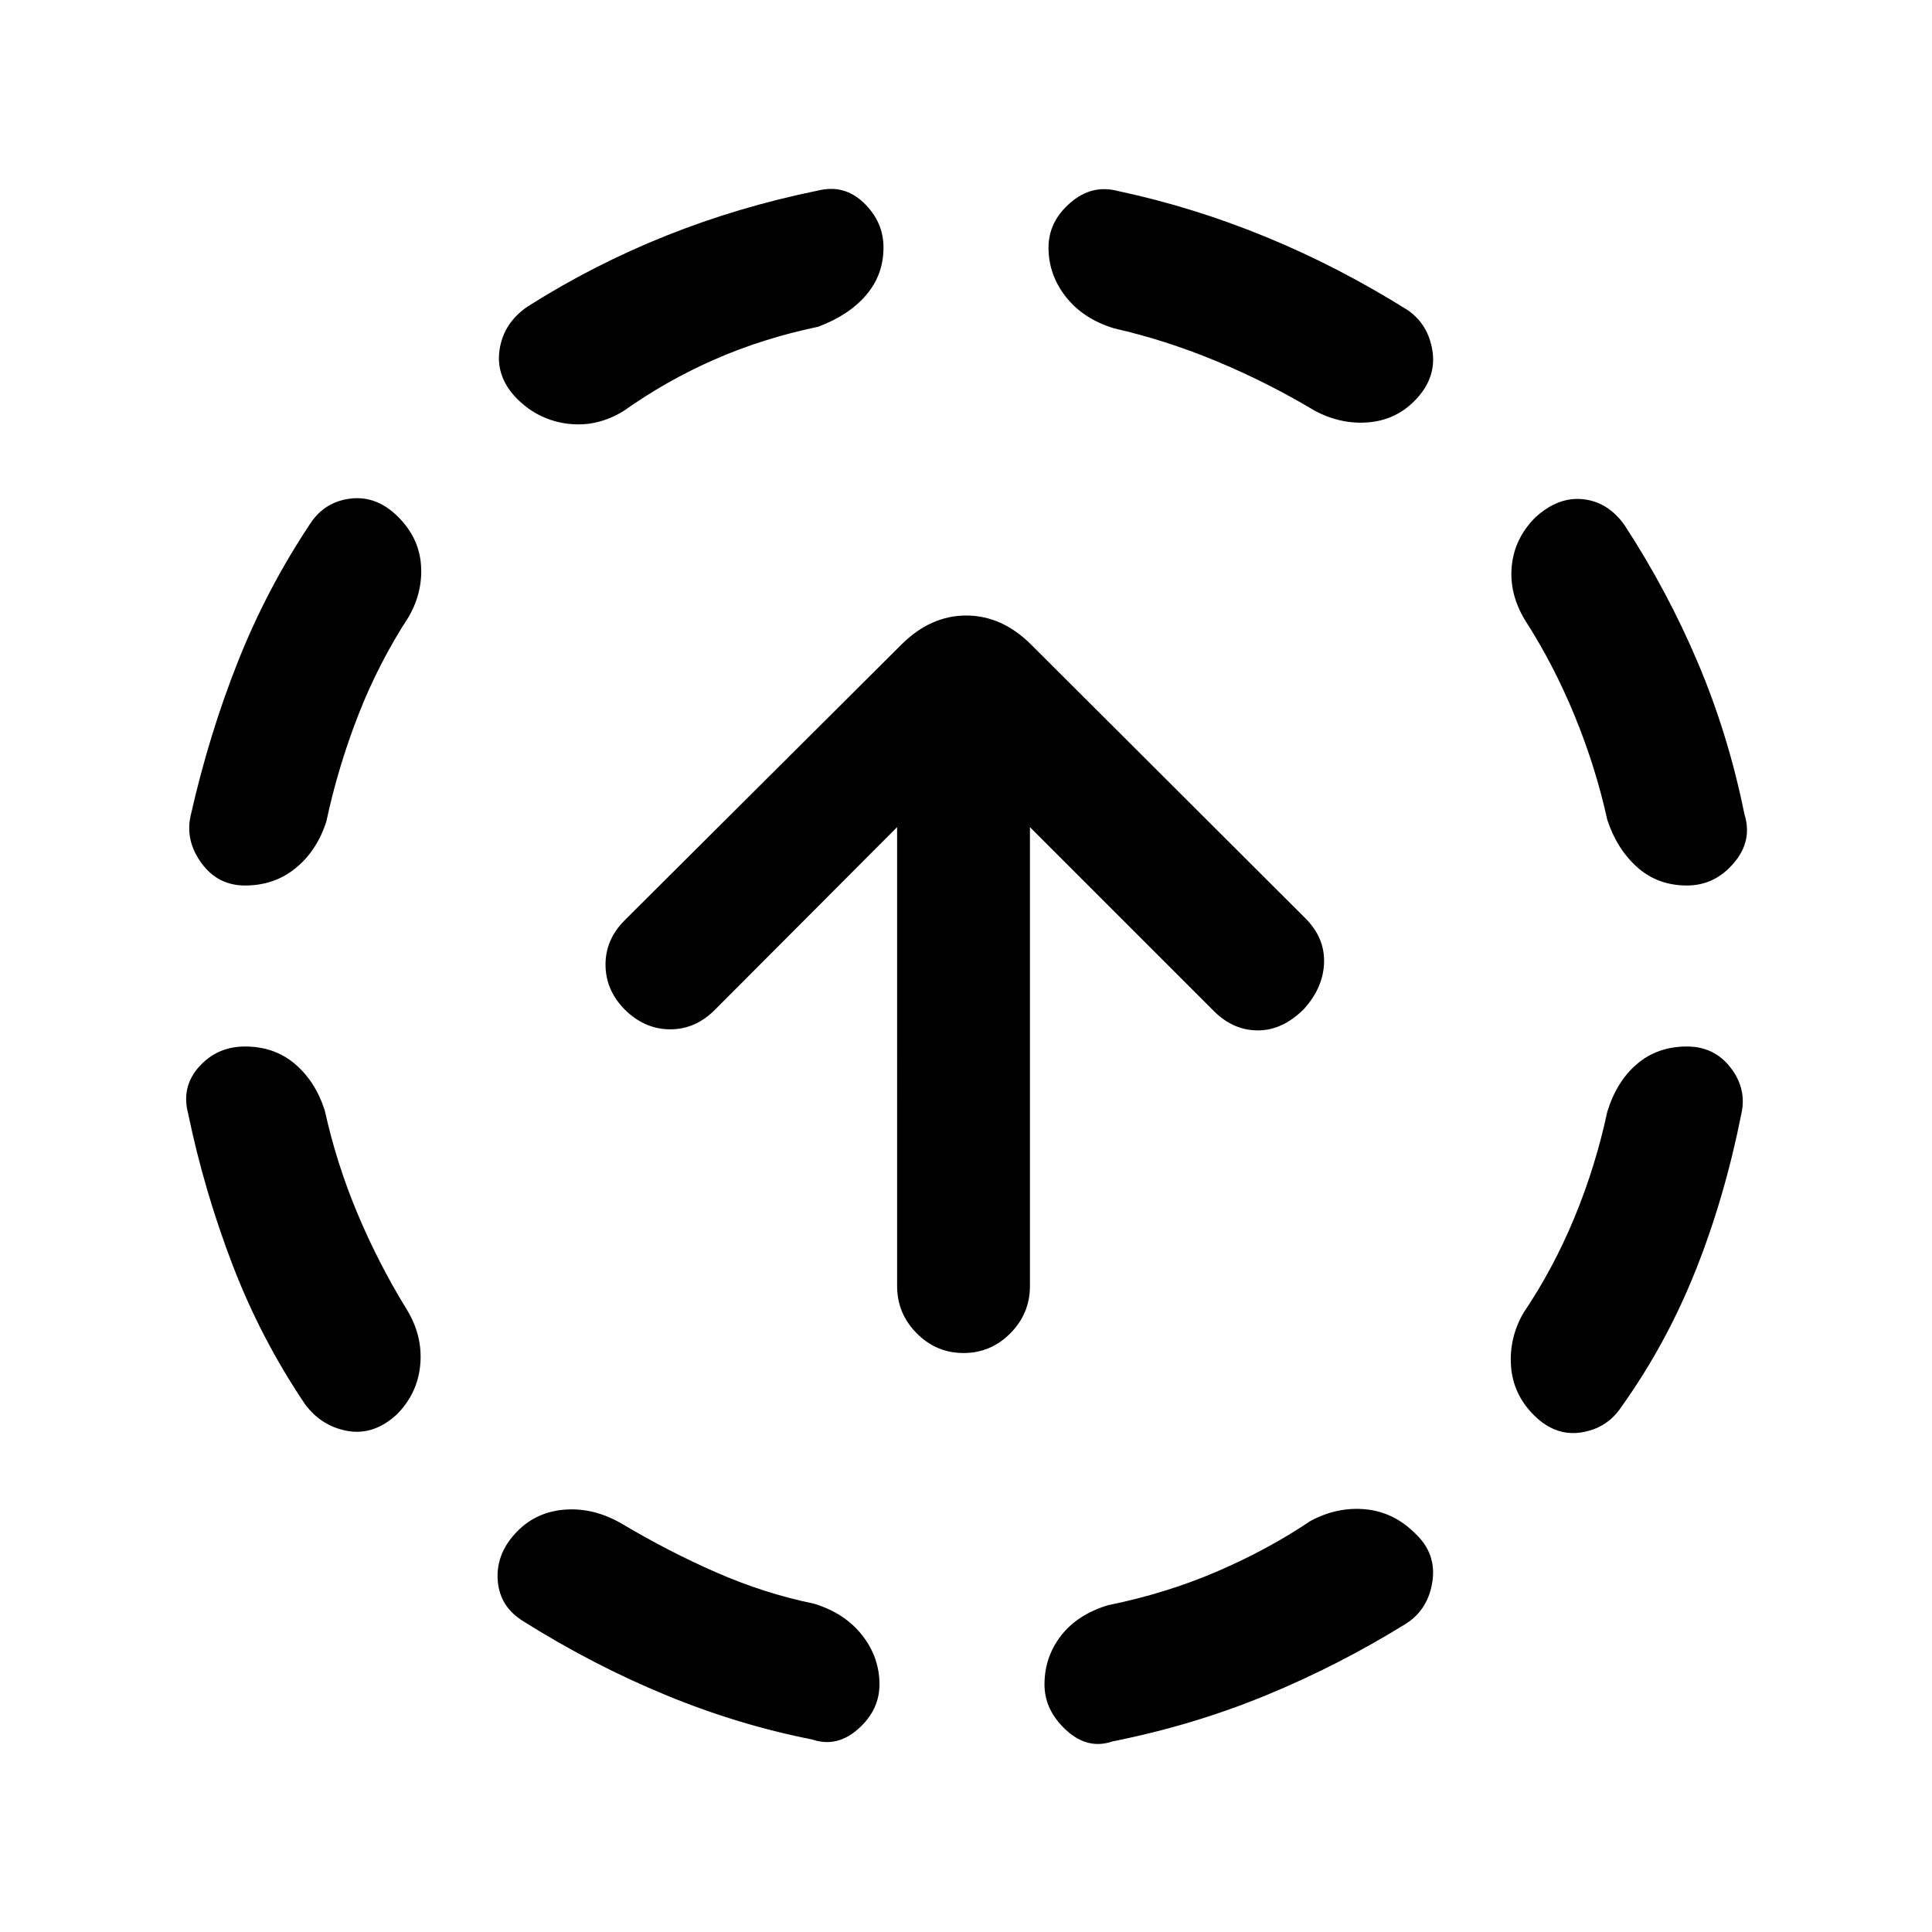 <svg xmlns="http://www.w3.org/2000/svg" height="24" viewBox="0 -960 960 960" width="24"><path d="M161.38-408.23q5.77 26.23 16.24 51.19 10.46 24.96 24.61 47.89 7.92 13.07 6.58 27.38-1.35 14.31-11.73 24.69-11.39 10.39-24.31 8.12-12.92-2.27-21.08-13.12-22-32.54-36.11-69.34-14.12-36.81-22.12-75.35Q90-420.08 99-430.04q9-9.96 22.77-9.96 14.54 0 24.73 8.62 10.19 8.61 14.88 23.15ZM203-653.38q-14.92 22.92-25 48.76-10.08 25.85-15.85 52.85-4.69 14.54-15.27 23.15-10.57 8.62-25.11 8.62-13.54 0-21.65-11.12-8.12-11.11-5.43-23.42 9.23-40.77 23.62-76.92 14.38-36.16 35.92-68.46 7.15-10.85 20.08-12.35 12.92-1.5 23.54 9.12 10.38 10.38 11.34 23.92.96 13.54-6.19 25.85Zm105.38 450.15q23.7 14.15 47.66 24.61 23.96 10.47 48.42 15.47 15.31 4.69 23.92 15.65Q437-136.54 437-123q0 12.77-10.62 22.15-10.61 9.39-22.92 5.16-36.77-7.23-72.81-22.12-36.03-14.88-70.34-36.42-11.85-7.15-12.96-20.08-1.12-12.92 8.5-23.54 9.61-10.61 24.03-11.96 14.43-1.34 28.5 6.58Zm98.08-594.39q-27.54 5.77-51.38 16.24-23.85 10.46-45.23 25.61-13.31 8.15-27.85 6.31-14.54-1.85-25.15-12.46-10.62-10.85-8.62-24.27 2-13.43 14.08-21.58 32.77-20.77 68.81-35.15 36.03-14.39 75.34-22.39 13.08-3.23 22.81 6.16Q439-849.77 439-837q0 13.54-8.62 23.62-8.61 10.07-23.92 15.76Zm244.69 593.39q13.31-7.15 27.35-5.81 14.04 1.35 24.65 11.96 10.62 9.85 8.62 23.77-2 13.93-13.08 21.08-33.54 20.77-69.69 35.65-36.15 14.89-76.23 22.89-12.31 4.23-23.04-5.66Q519-110.23 519-123q0-13.54 8.12-24.12 8.11-10.57 23.42-15.26 28.54-5.77 53.88-16.62 25.35-10.85 46.73-25.23Zm-97.61-592.62q-15.31-4.69-23.92-15.65Q521-823.46 521-837q0-12.77 10.73-22.15 10.73-9.39 23.81-5.93 37.54 8 73.69 22.89 36.15 14.88 70.46 36.42 10.08 7.15 12.08 20.08 2 12.92-7.62 23.54-9.61 10.61-23.65 11.96-14.04 1.34-27.35-5.81-23.69-14.15-48.92-24.62-25.23-10.46-50.69-16.23Zm245.08 389.39q4.69-15.31 14.88-23.92 10.19-8.62 24.73-8.62 13.54 0 21.65 10.46 8.12 10.46 5.43 22.77-8.23 41.54-22.73 77.96-14.5 36.43-36.81 67.73-7.15 10.85-20.08 12.85-12.92 2-23.54-8.62-10.38-10.38-11.34-24.42-.96-14.04 6.19-26.35 14.92-22.15 25.38-47.5 10.47-25.34 16.24-52.34Zm-40.85-244.39q-7.92-13.07-6.58-26.88 1.35-13.81 11.73-24.19 11.39-10.39 23.81-9 12.42 1.38 20.58 13 21.23 32.54 36.34 68.19 15.12 35.65 23.12 75.19 4.23 13.31-5.27 24.42Q852-520 838.23-520q-14.54 0-24.73-9.12-10.19-9.11-14.88-23.65-5.77-26.23-16.24-51.69-10.46-25.46-24.61-47.39Zm-279 364.16q-13.54 0-23.27-9.81-9.73-9.8-9.73-23.45V-549l-90.62 90.85q-9.61 9.61-22.12 9.61-12.52 0-22.39-9.61-9.64-9.62-9.76-22.27-.11-12.66 9.5-22.27l137.5-137q14.51-14.46 32.25-14.46 17.74 0 32.25 14.46l136.31 136.02q9.62 9.67 9.23 22.03-.38 12.35-10 23.02Q637.31-448 625.04-448t-21.89-9.62L511.77-549v228.06q0 13.64-9.73 23.44-9.73 9.81-23.27 9.81Z"/></svg>